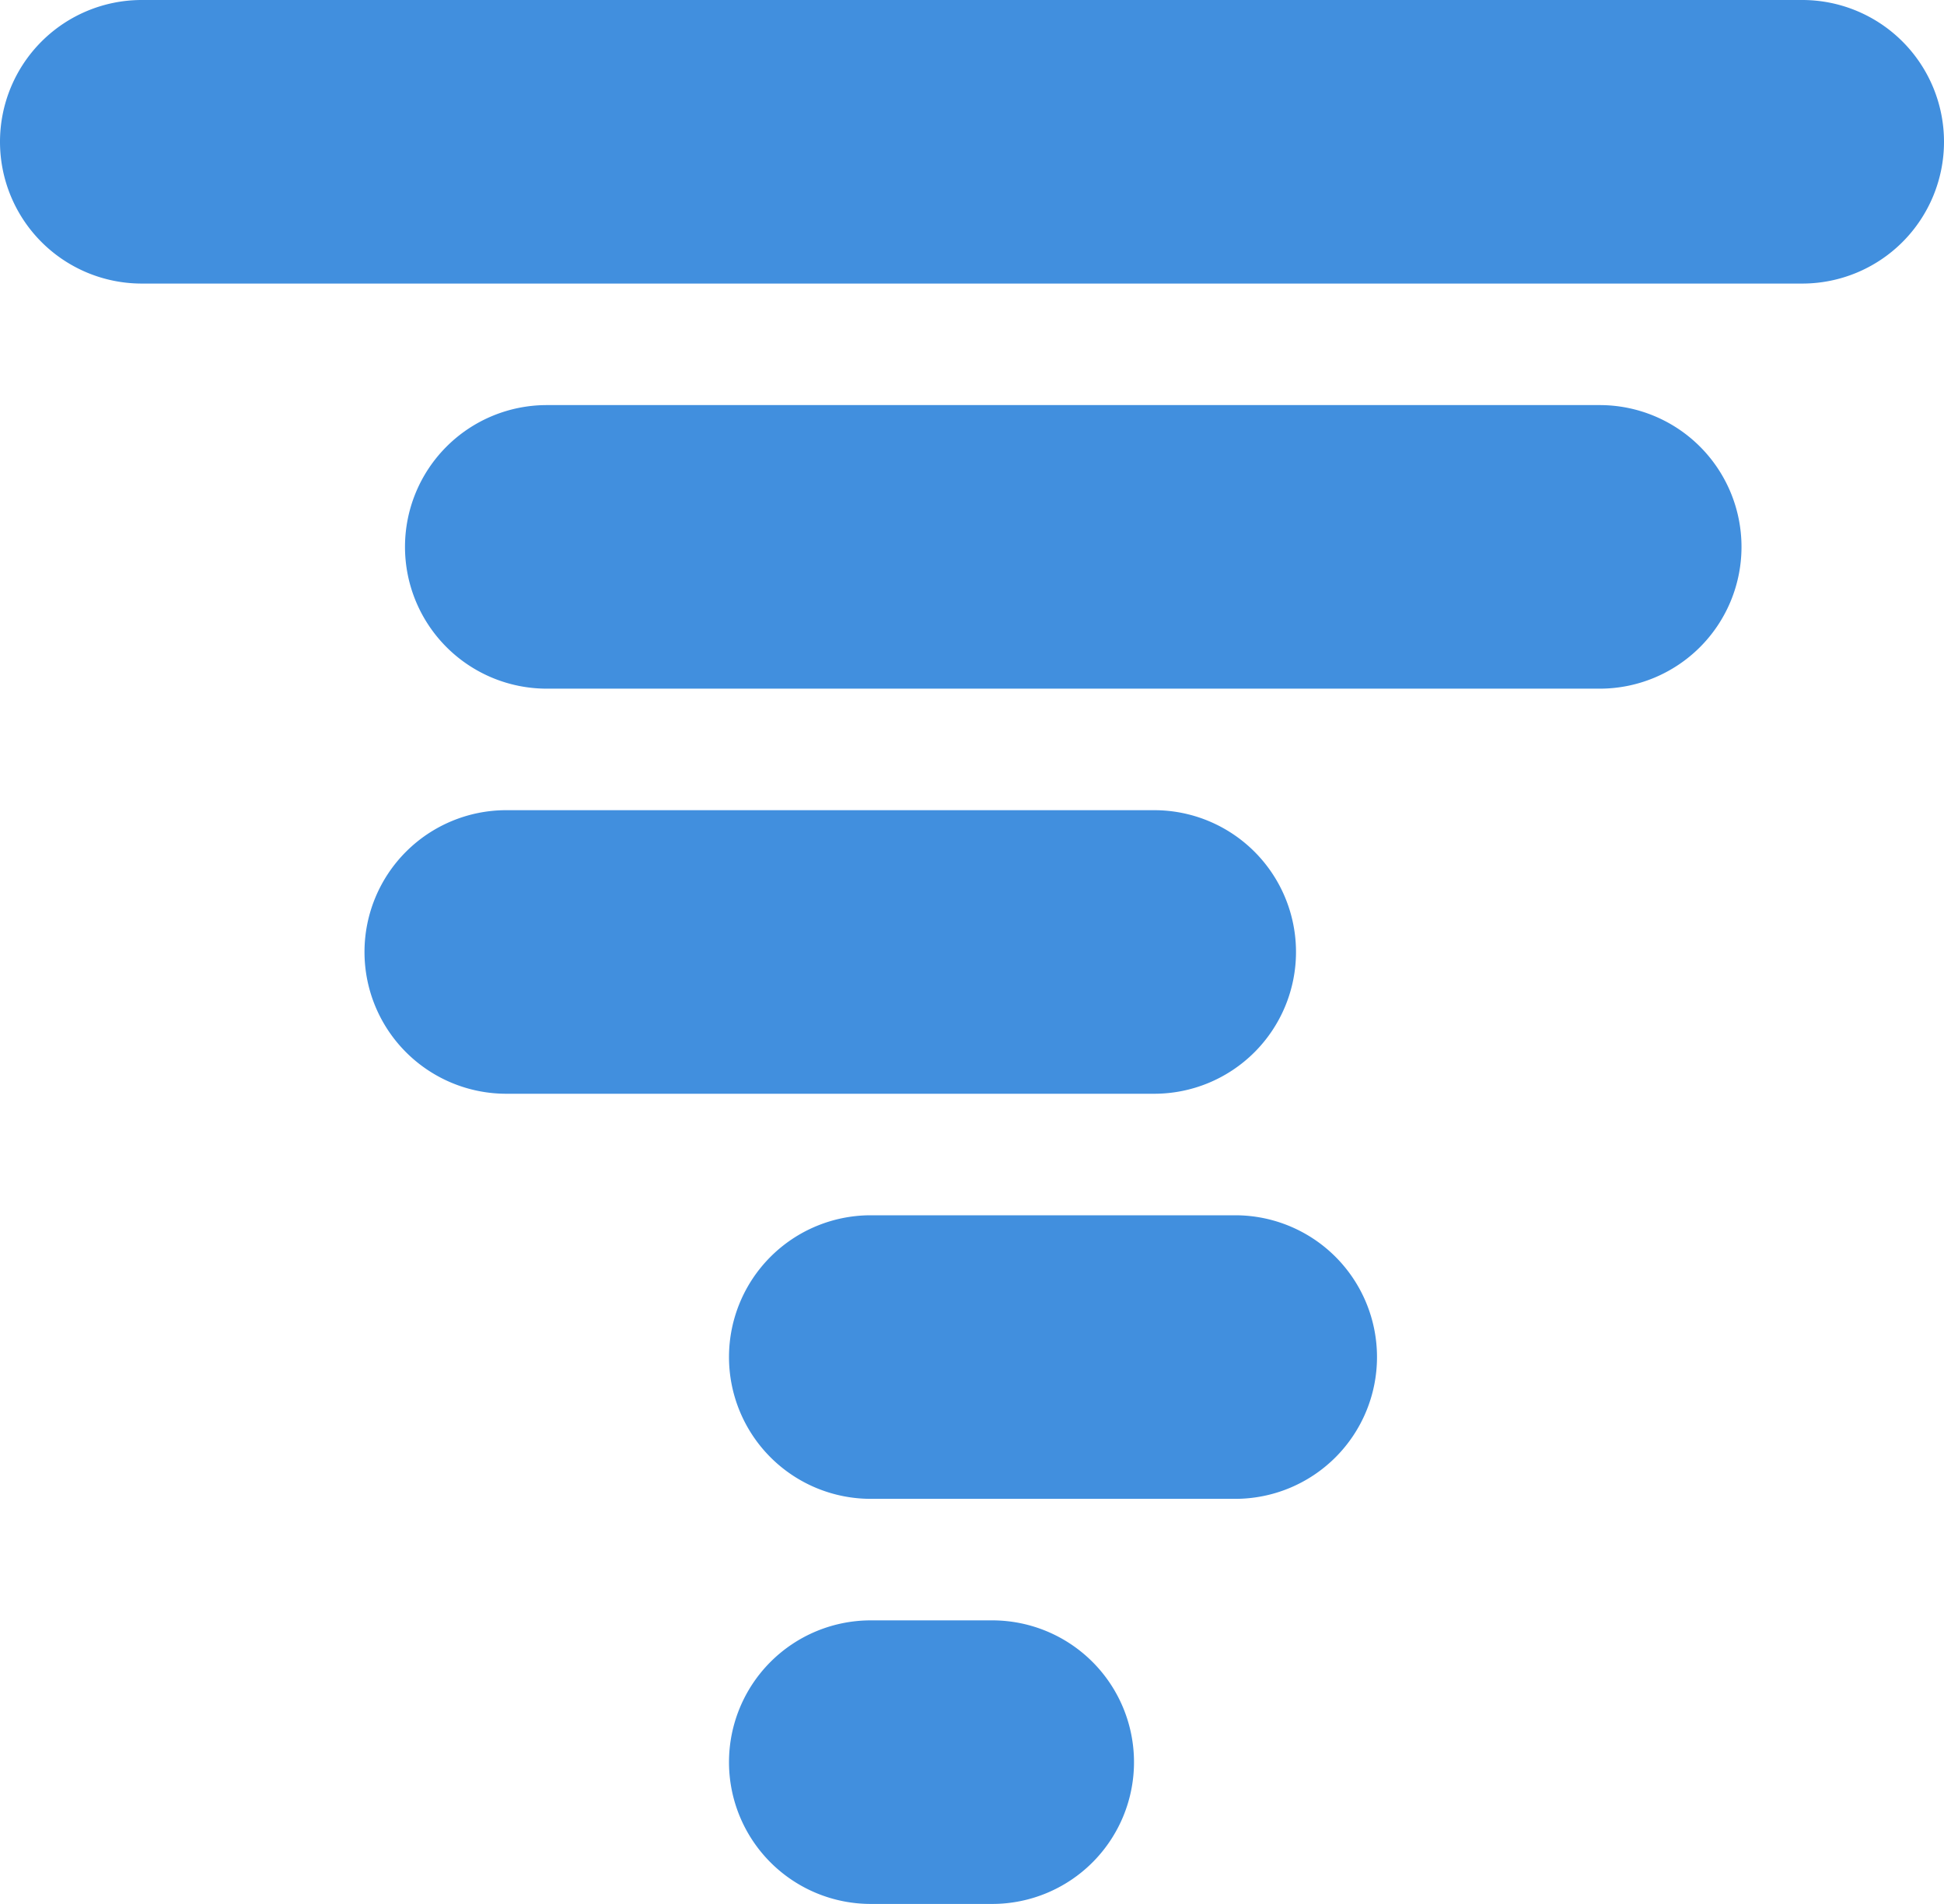 <svg xmlns="http://www.w3.org/2000/svg" viewBox="0 0 48 47"><defs><style>.cls-1{fill:#418fde;}</style></defs><title>Asset 704</title><g id="Layer_2" data-name="Layer 2"><g id="Icons"><path fill="param(fill) #407CCA"  class="cls-1" d="M24.5,40h-3a3.5,3.5,0,0,0,0,7h3a3.5,3.5,0,0,0,0-7Z"/><path fill="param(fill) #407CCA"  class="cls-1" d="M30.5,30h-9a3.5,3.5,0,0,0,0,7h9a3.5,3.5,0,0,0,0-7Z"/><path fill="param(fill) #407CCA"  class="cls-1" d="M32,23.5A3.5,3.5,0,0,0,28.5,20h-16a3.5,3.5,0,0,0,0,7h16A3.5,3.5,0,0,0,32,23.5Z"/><path fill="param(fill) #407CCA"  class="cls-1" d="M39.5,10h-26a3.5,3.5,0,0,0,0,7h26a3.5,3.5,0,0,0,0-7Z"/><path fill="param(fill) #407CCA"  class="cls-1" d="M44.5,0H3.5a3.5,3.5,0,0,0,0,7h41a3.5,3.5,0,0,0,0-7Z"/></g></g></svg>